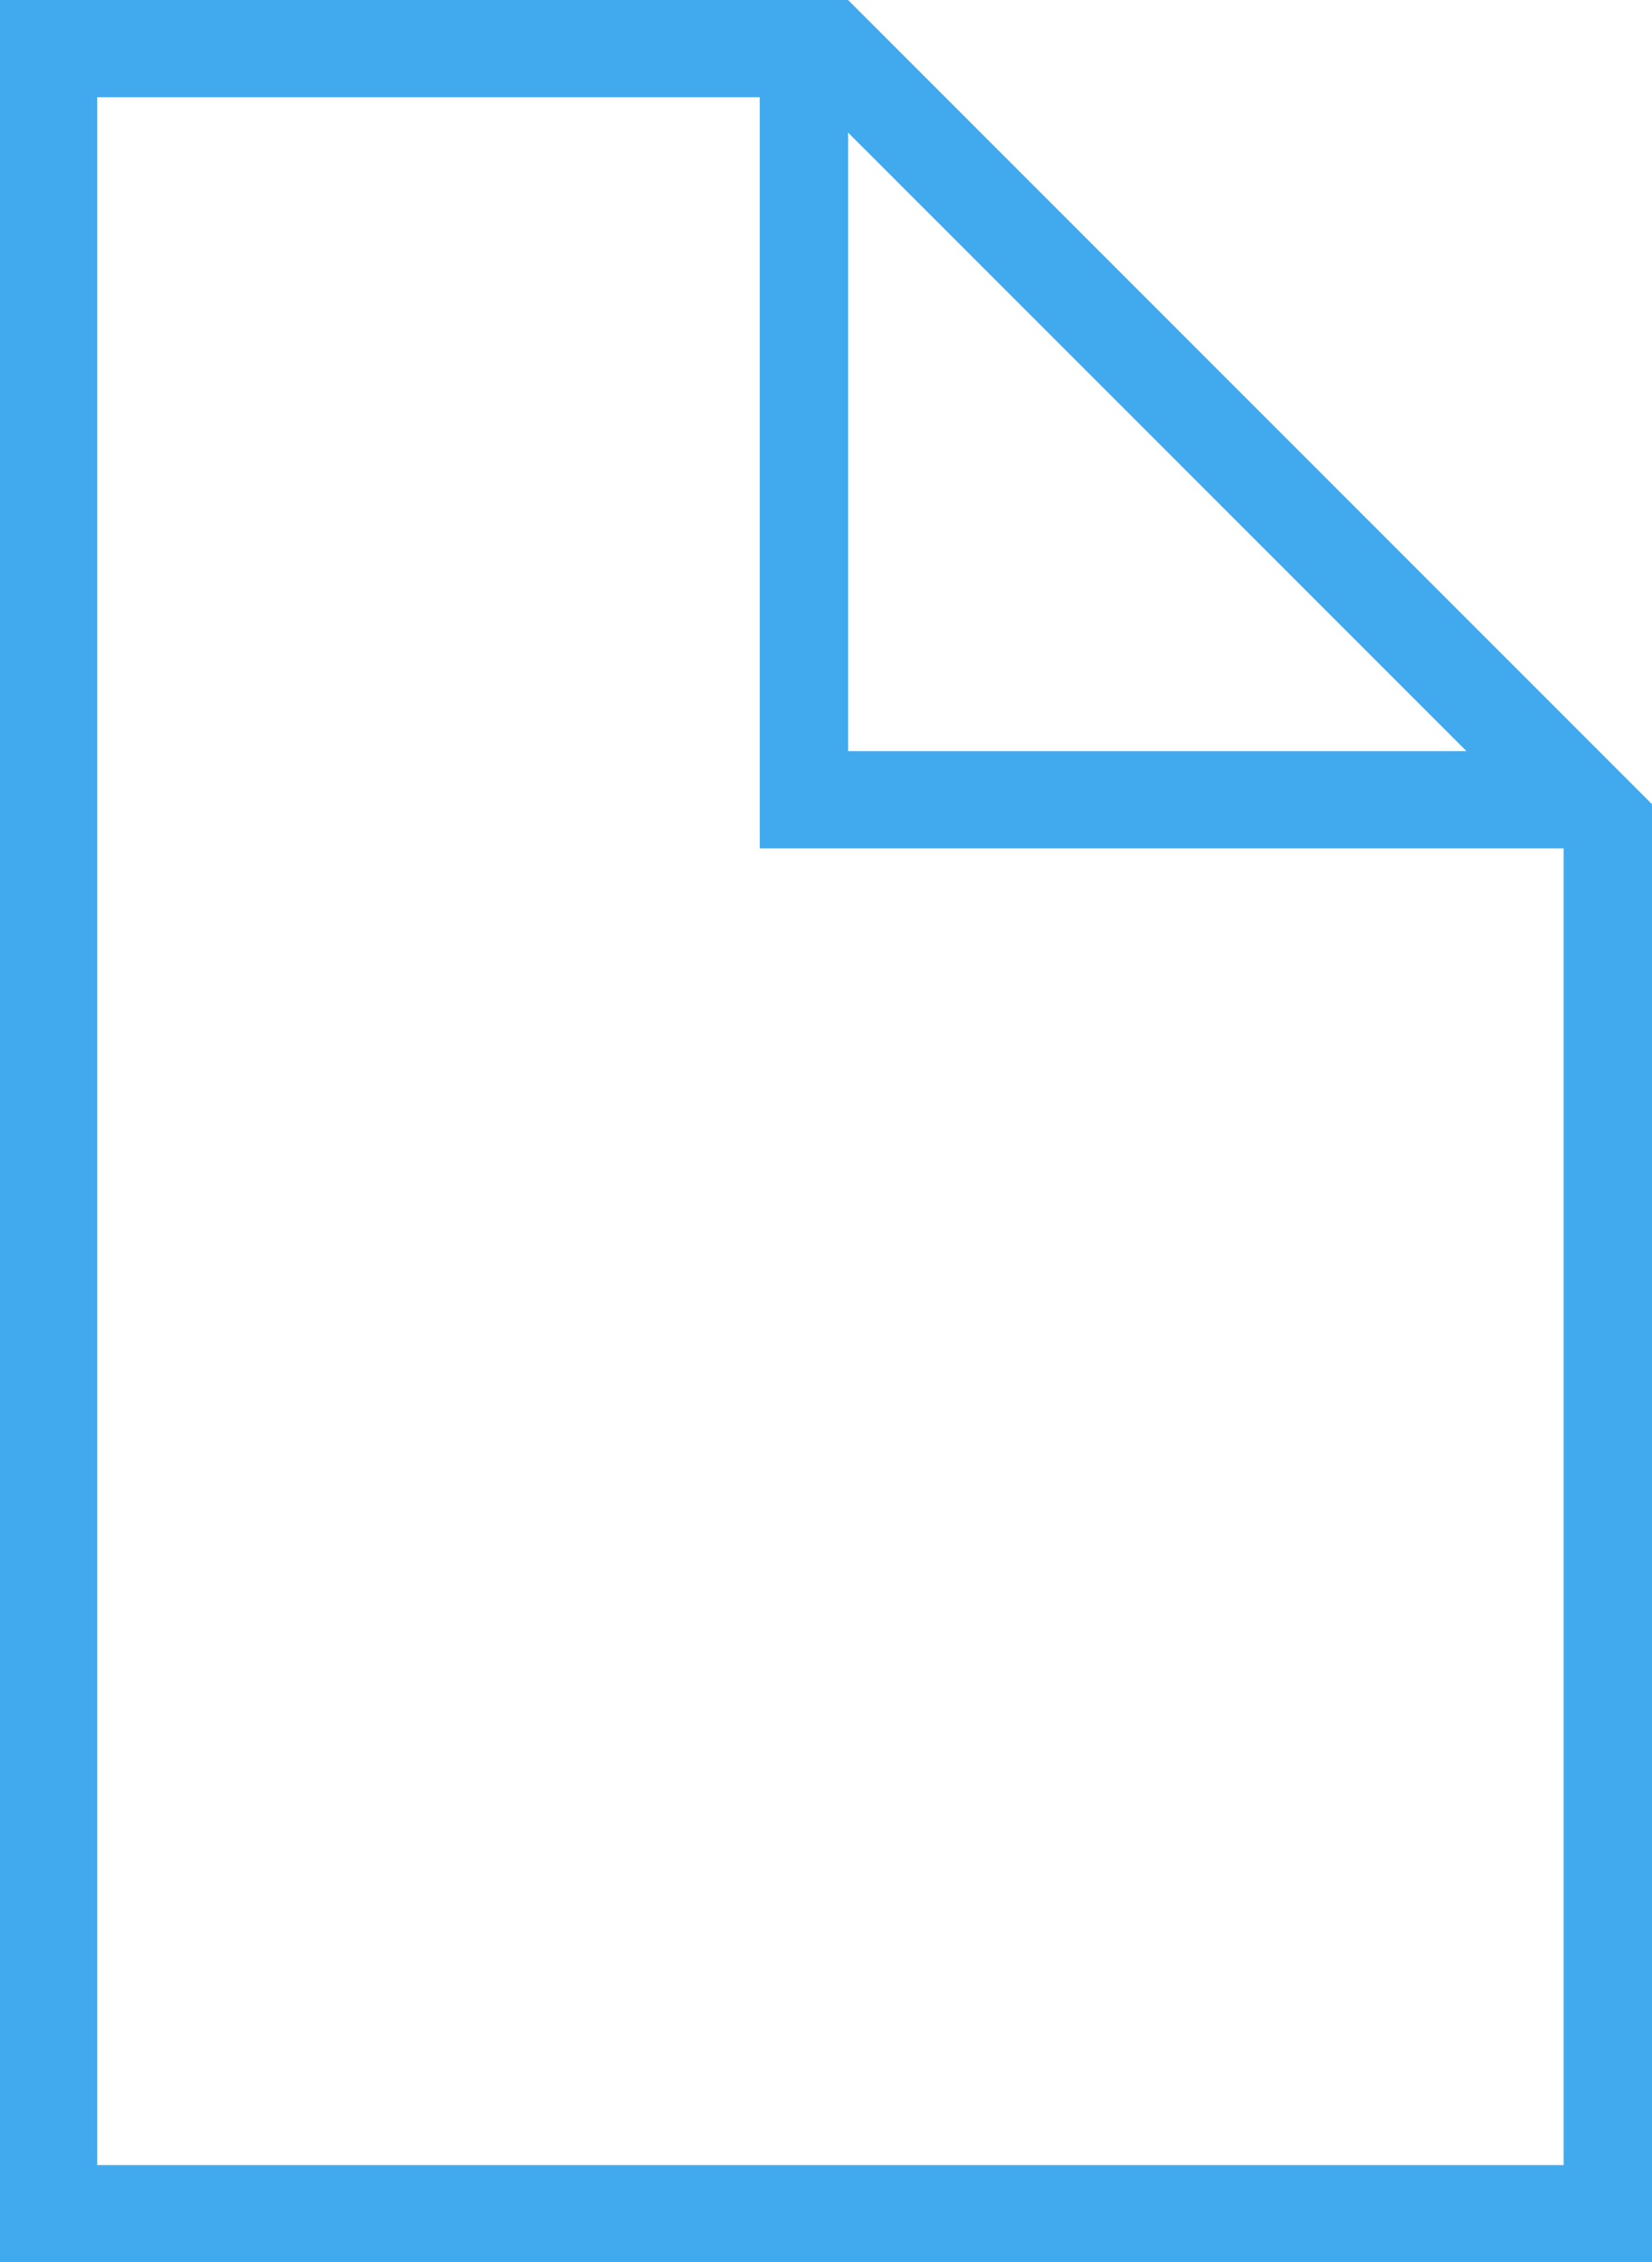 <svg id="Layer_1" xmlns="http://www.w3.org/2000/svg" viewBox="0 0 18.7 25.6"><style>.st0{fill:#41a9ee;}</style><path class="st0" d="M18.7 9.1L9.6 0H0v25.6h18.7V9.1zM9.6 1.5l7 7h-7v-7zm-8.5 23V1.1h7.5v8.5h9.1v14.9H1.1z"/></svg>